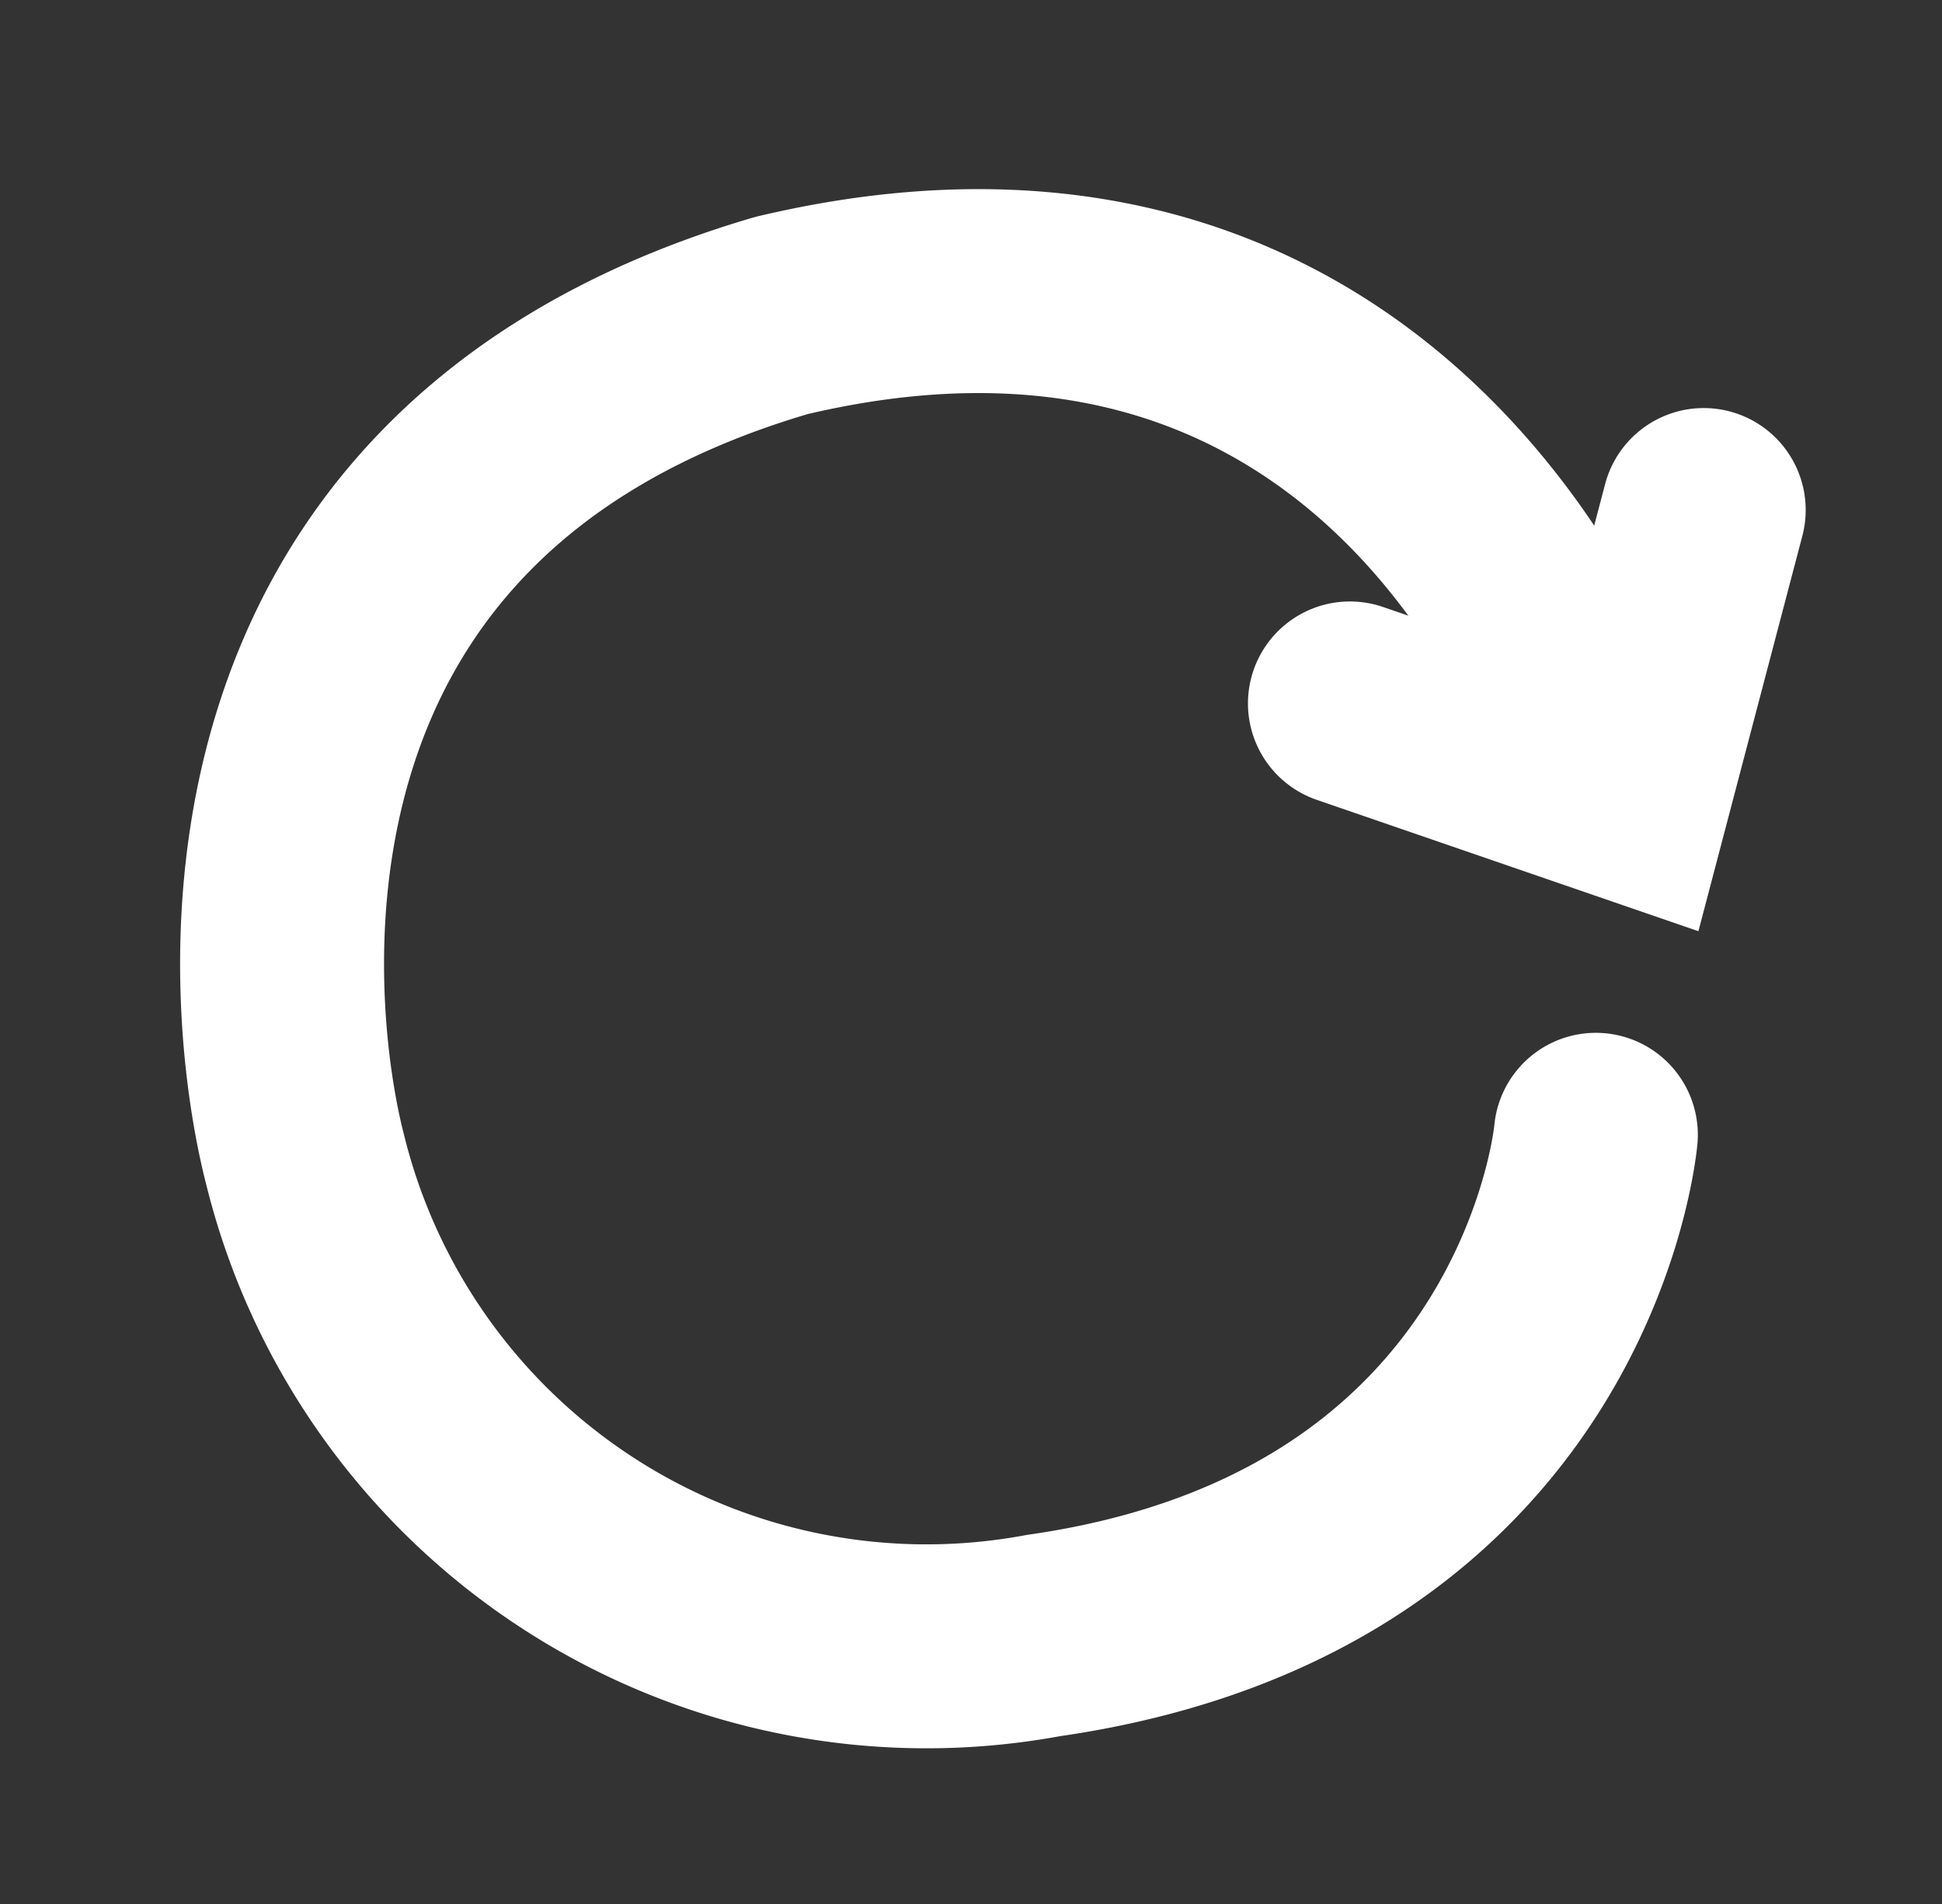 <svg xmlns="http://www.w3.org/2000/svg" width="28.568" height="28.012" viewBox="0 0 28.568 28.012">
    <rect x="0" y="0" width="28.568" height="28.012" fill="#333333" stroke="none"/>
    <defs>
        <style>
            .cls-1{fill:none;stroke:#fff;stroke-linecap:round;stroke-width:3px}
        </style>
    </defs>
    <g id="ic_fraction_reset" transform="translate(1.837 1.215)">
        <g id="그룹_5935" transform="rotate(74.99 629.595 399.222)">
            <path id="패스_2889" d="M0 1.4l3.583 2.417L5.764 0" class="cls-1" transform="rotate(-90 490.963 397.938)"/>
            <path id="패스_2890" d="M19.869 9.159S19.422.283 10 0h-.029C1.129.214.024 7.973 0 10.16a9.414 9.414 0 0 0 8.676 9.593c7.607.915 9.758-5.01 9.758-5.01" class="cls-1" transform="rotate(-90 496.116 409.368)"/>
        </g>
    </g>
</svg>
